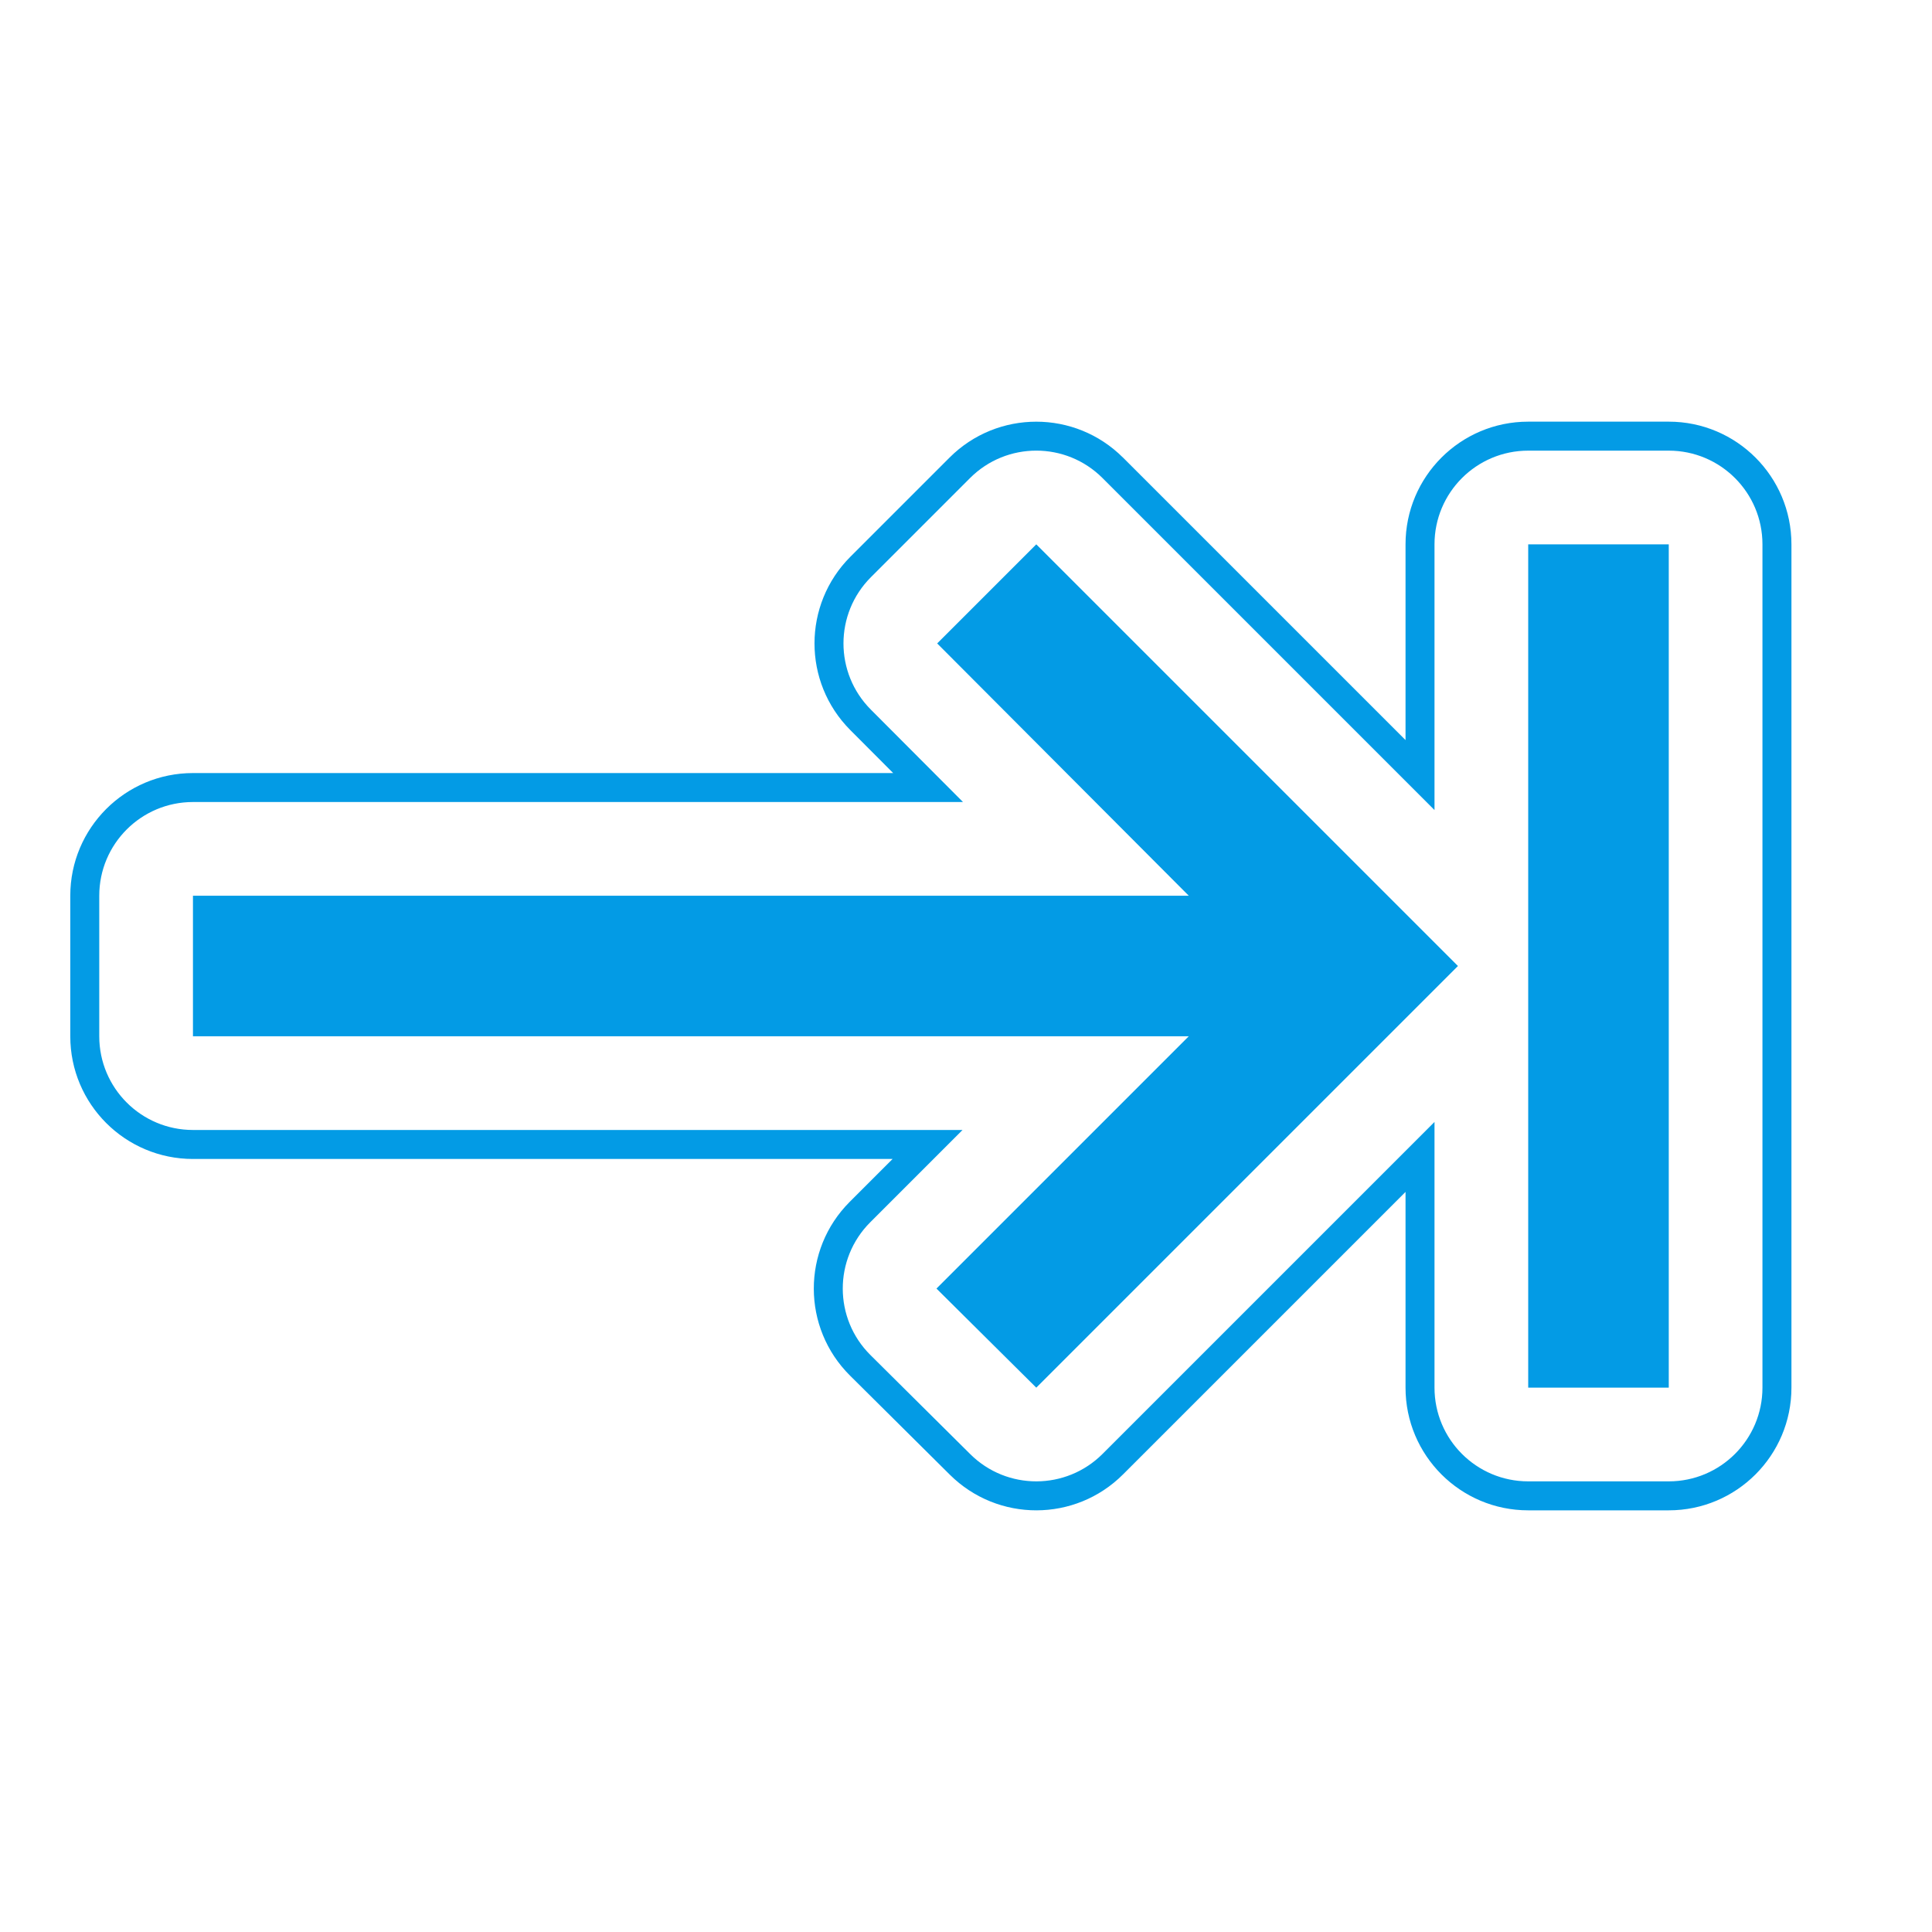 <svg version="1.1" xmlns="http://www.w3.org/2000/svg" xmlns:xlink="http://www.w3.org/1999/xlink" viewBox="0,0,1024,1024">
	<!-- Color names: teamapps-color-1 -->
	<desc>keyboard_tab icon - Licensed under Apache License v2.0 (http://www.apache.org/licenses/LICENSE-2.0) - Created with Iconfu.com - Derivative work of Material icons (Copyright Google Inc.)</desc>
	<g fill="none" fill-rule="nonzero" style="mix-blend-mode: normal">
		<g color="#039be5" class="teamapps-color-1">
			<path d="M595.23,242.53l149.73,149.73v-103.75c0,-35.91 29.11,-65.02 65.02,-65.02h74.5c35.91,0 65.02,29.11 65.02,65.02v446.98c0,35.91 -29.11,65.02 -65.02,65.02h-74.5c-35.91,0 -65.02,-29.11 -65.02,-65.02v-103.75l-149.73,149.73c-25.33,25.33 -66.37,25.4 -91.79,0.16l-52.9,-52.52c-25.55,-25.37 -25.62,-66.66 -0.16,-92.12l22.71,-22.71h-370.82c-35.91,0 -65.02,-29.11 -65.02,-65.02v-74.5c0,-35.91 29.11,-65.02 65.02,-65.02h371.13l-22.72,-22.78c-25.33,-25.4 -25.3,-66.52 0.06,-91.89l52.52,-52.52c25.39,-25.39 66.56,-25.39 91.96,0zM514.13,253.39l-52.52,52.52c-19.38,19.38 -19.4,50.78 -0.05,70.19l48.85,48.99h-408.14c-27.43,0 -49.66,22.24 -49.66,49.66v74.5c0,27.43 22.24,49.66 49.66,49.66h407.9l-48.94,48.94c-19.44,19.44 -19.39,50.99 0.13,70.36l52.9,52.52c19.41,19.28 50.76,19.22 70.11,-0.12l175.95,-175.95v140.83c0,27.43 22.24,49.66 49.66,49.66h74.5c27.43,0 49.66,-22.24 49.66,-49.66v-446.98c0,-27.43 -22.24,-49.66 -49.66,-49.66h-74.5c-27.43,0 -49.66,22.24 -49.66,49.66v140.83l-175.95,-175.95c-19.39,-19.4 -50.84,-19.4 -70.24,0zM549.25,288.51l223.49,223.49l-223.49,223.49l-52.9,-52.52l133.72,-133.72h-527.8v-74.5h527.8l-133.34,-133.72zM884.48,288.51v446.98h-74.5v-446.98z" fill="currentColor"/>
		</g>
	</g>
</svg>
